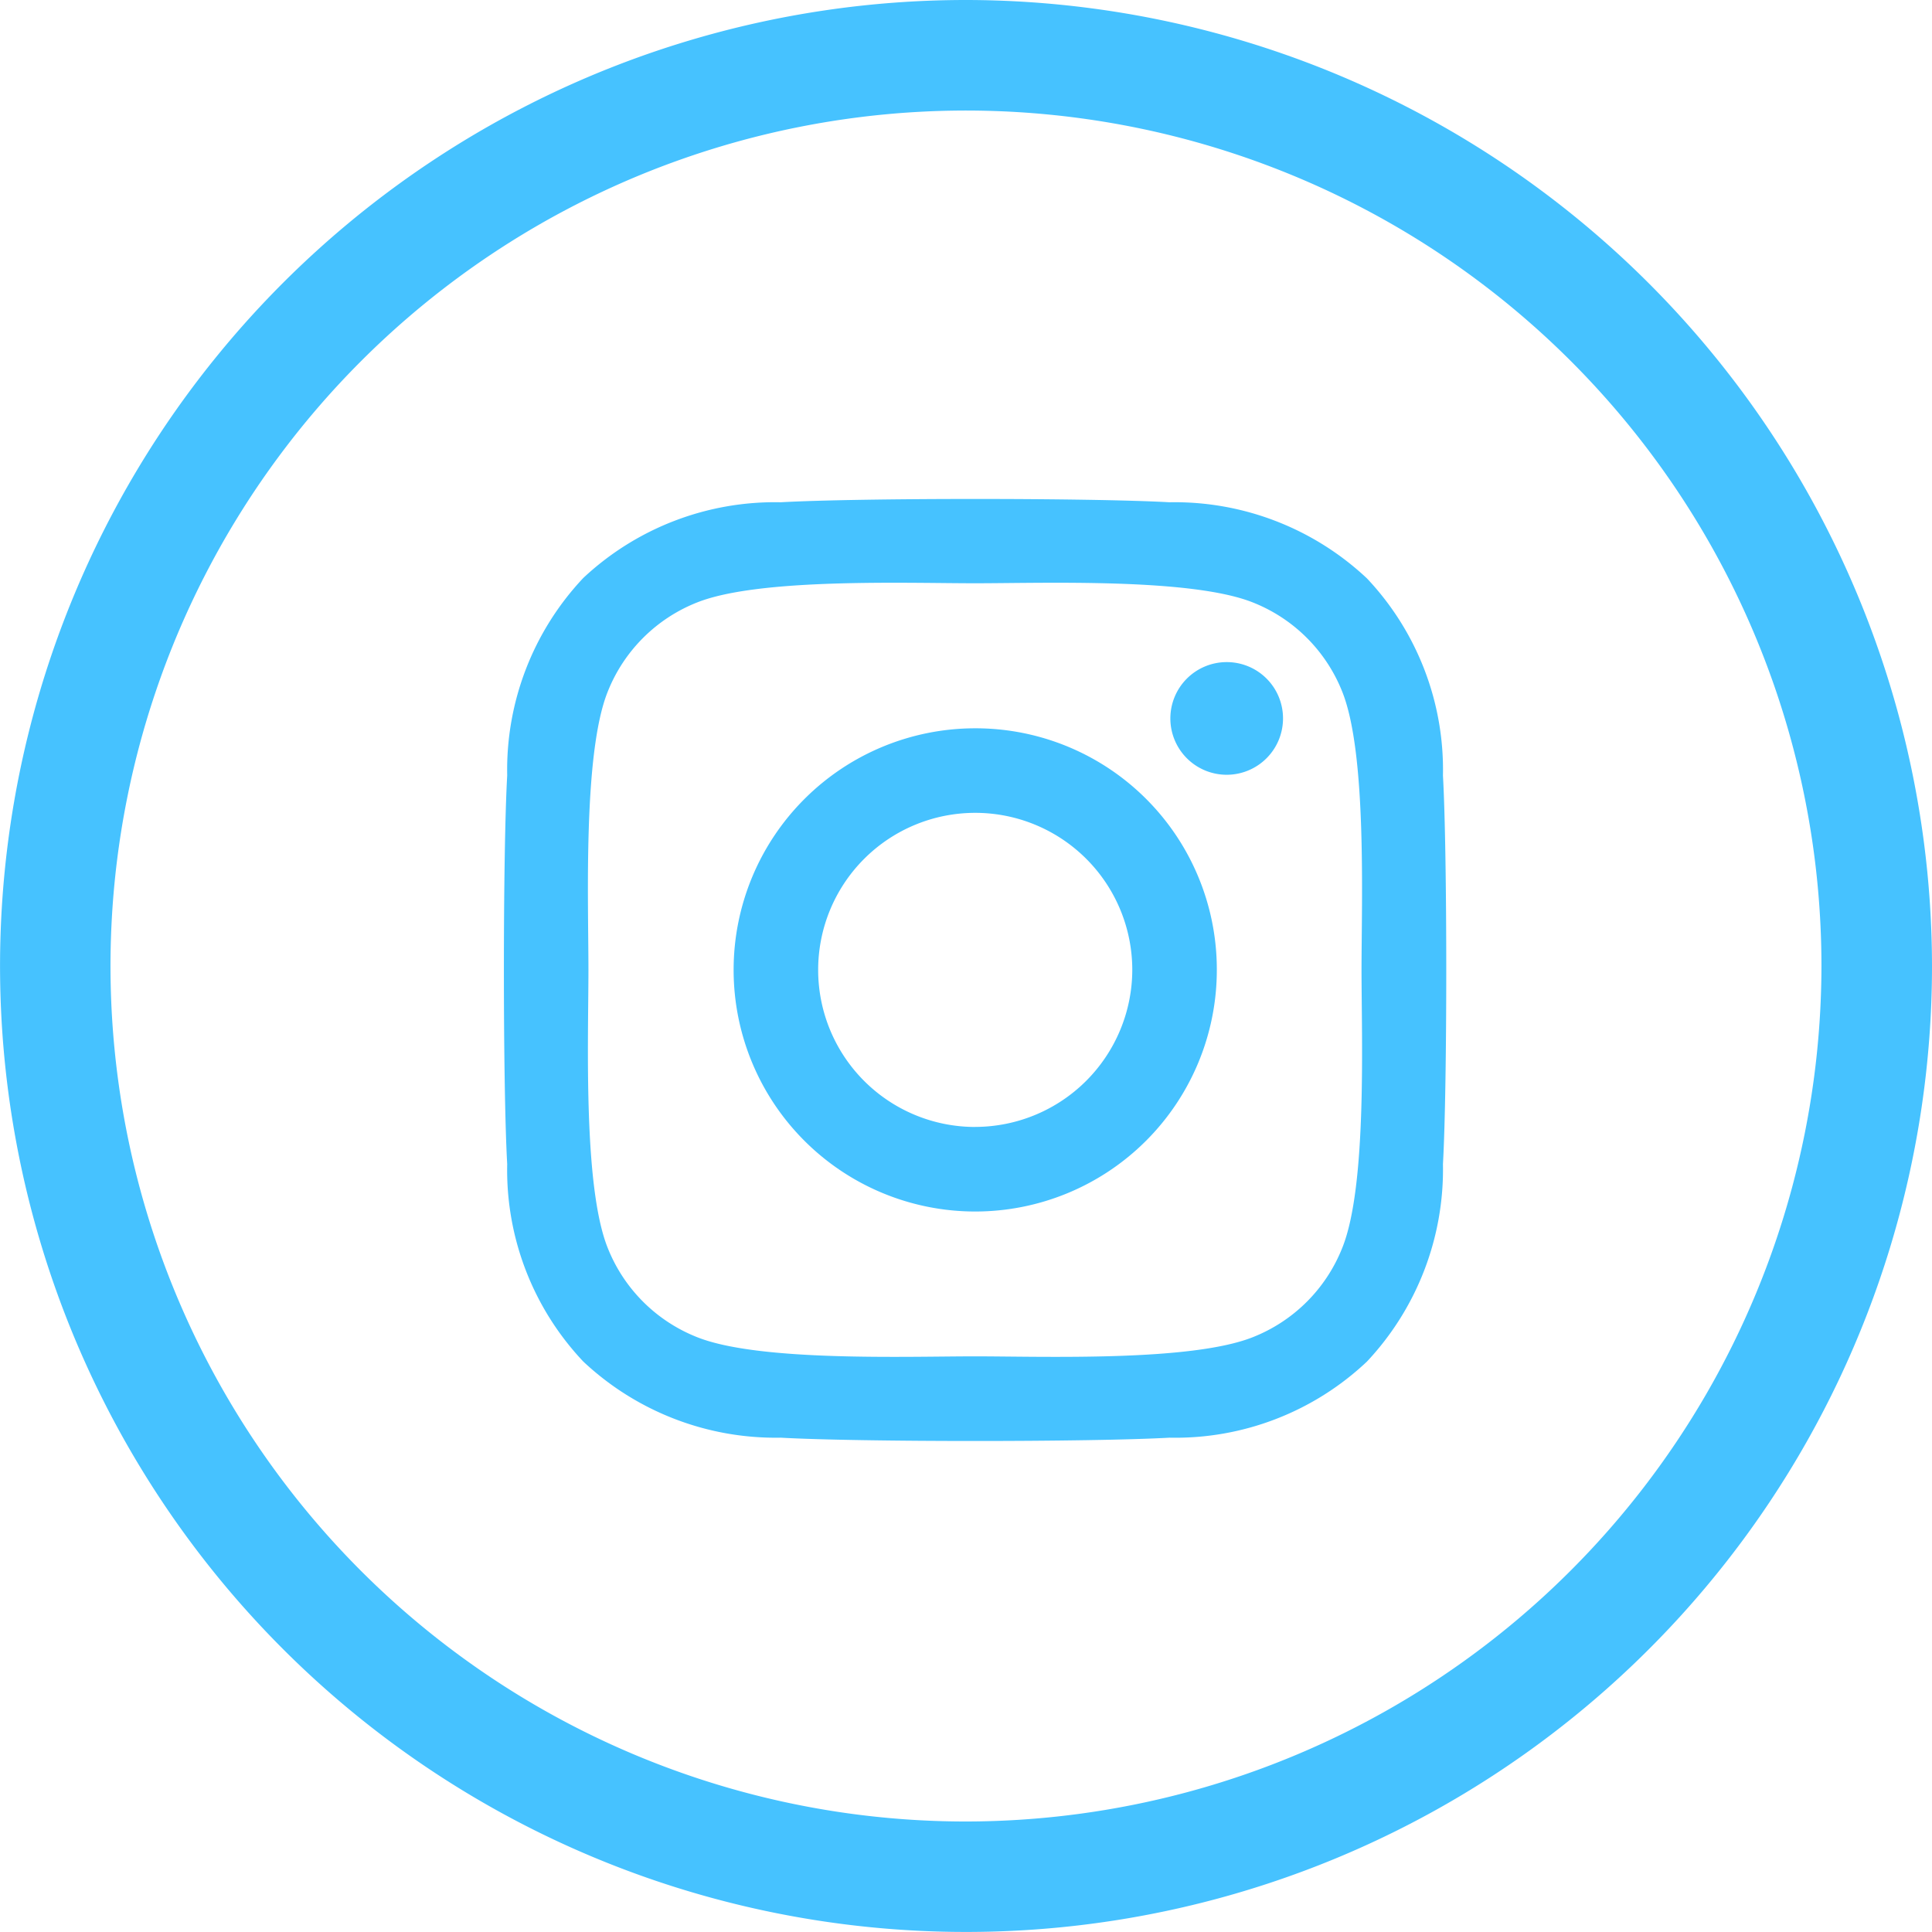 <svg xmlns="http://www.w3.org/2000/svg" width="40.335" height="40.335" viewBox="0 0 40.335 40.335">
  <g id="Group_2660" data-name="Group 2660" transform="translate(-1039 -4612.637)">
    <path id="Path_383" data-name="Path 383" d="M20.167,0A20.167,20.167,0,1,0,40.335,20.167,20.19,20.19,0,0,0,20.167,0Zm0,38.028a17.86,17.86,0,1,1,17.86-17.86A17.88,17.88,0,0,1,20.167,38.028Z" transform="translate(1039 4612.637)" fill="#46c2ff"/>
    <path id="Icon_awesome-instagram" data-name="Icon awesome-instagram" d="M9.835,7.03a5.044,5.044,0,1,0,5.044,5.044A5.036,5.036,0,0,0,9.835,7.03Zm0,8.323a3.279,3.279,0,1,1,3.279-3.279A3.285,3.285,0,0,1,9.835,15.352Zm6.426-8.529a1.176,1.176,0,1,1-1.176-1.176A1.174,1.174,0,0,1,16.261,6.824ZM19.6,8.018A5.822,5.822,0,0,0,18.013,3.9a5.86,5.86,0,0,0-4.122-1.589c-1.624-.092-6.492-.092-8.116,0A5.852,5.852,0,0,0,1.653,3.891,5.841,5.841,0,0,0,.064,8.013c-.092,1.624-.092,6.492,0,8.116a5.822,5.822,0,0,0,1.589,4.122A5.867,5.867,0,0,0,5.775,21.84c1.624.092,6.492.092,8.116,0a5.822,5.822,0,0,0,4.122-1.589A5.86,5.86,0,0,0,19.6,16.129c.092-1.624.092-6.488,0-8.112Zm-2.1,9.854a3.32,3.32,0,0,1-1.87,1.87c-1.295.514-4.368.4-5.8.4s-4.508.114-5.8-.4a3.32,3.32,0,0,1-1.87-1.87c-.514-1.295-.4-4.368-.4-5.8s-.114-4.508.4-5.8a3.32,3.32,0,0,1,1.87-1.87c1.295-.514,4.368-.4,5.8-.4s4.508-.114,5.8.4a3.32,3.32,0,0,1,1.87,1.87c.514,1.295.4,4.368.4,5.8S18.017,16.582,17.5,17.872Z" transform="translate(1049.525 4620.812)" fill="#46c2ff"/>
  </g>
</svg>
